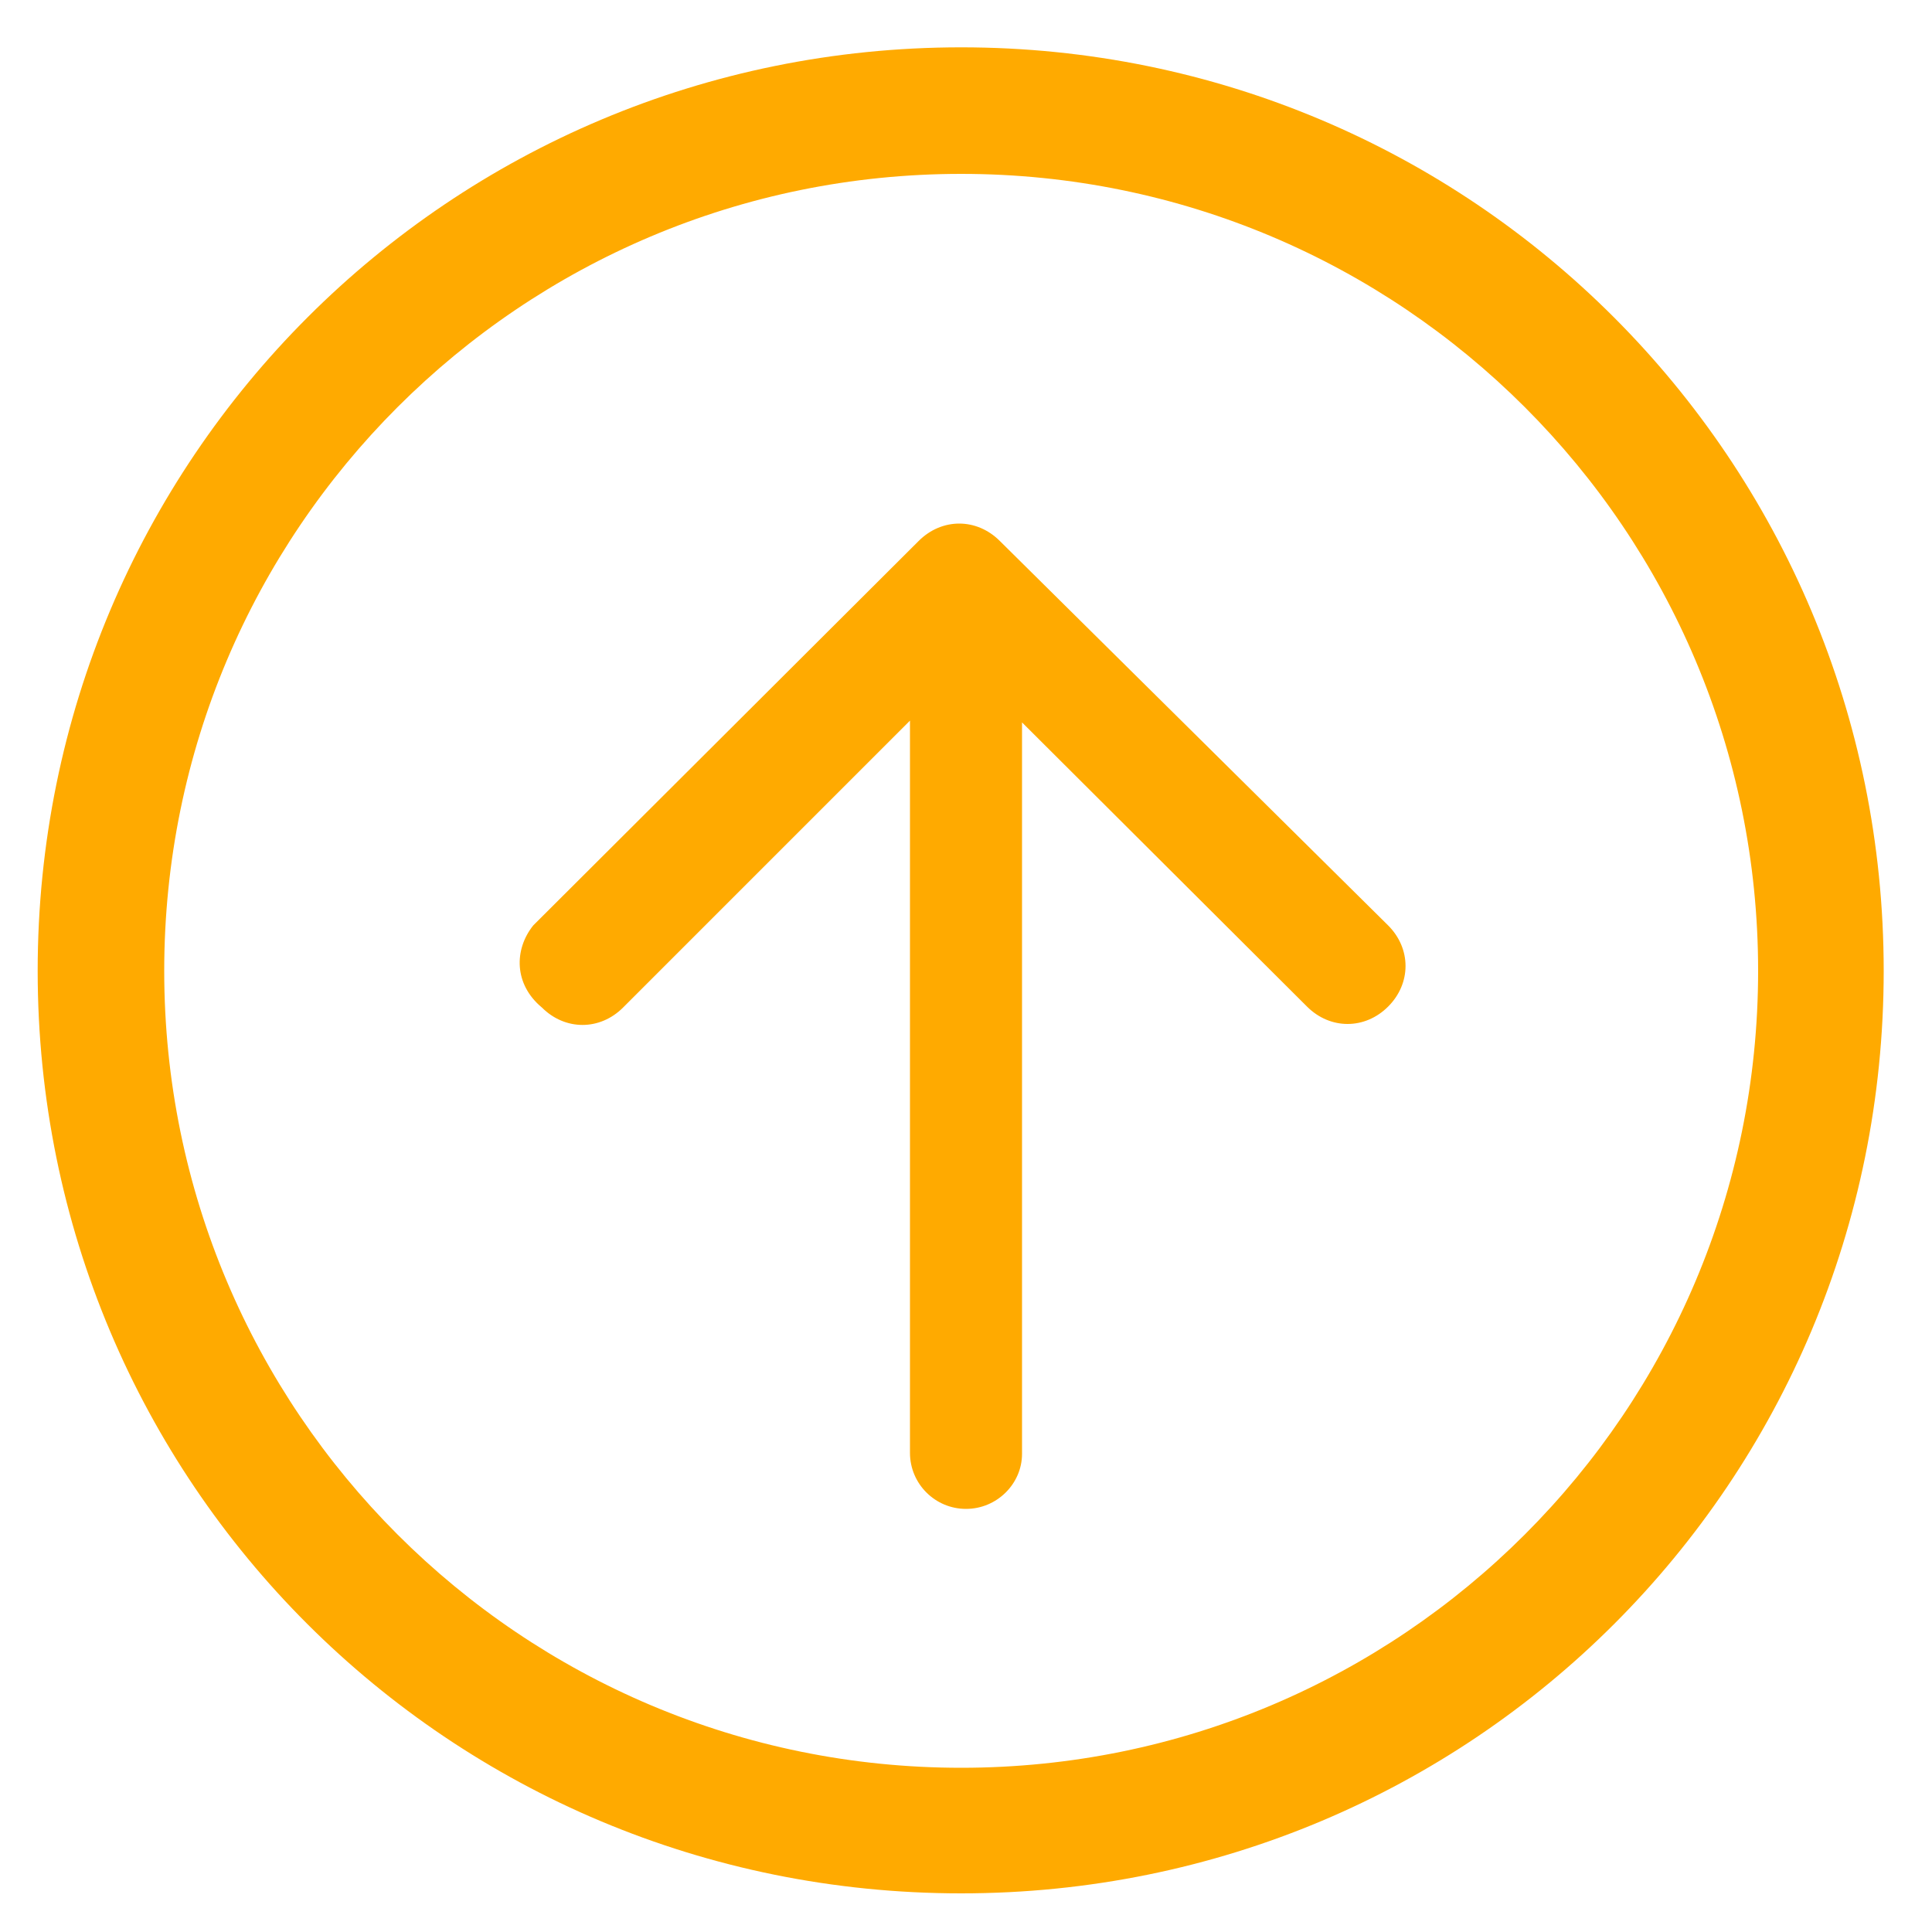 <?xml version="1.0" standalone="no"?><!DOCTYPE svg PUBLIC "-//W3C//DTD SVG 1.1//EN" "http://www.w3.org/Graphics/SVG/1.1/DTD/svg11.dtd"><svg t="1559283252908" class="icon" style="" viewBox="0 0 1024 1024" version="1.1" xmlns="http://www.w3.org/2000/svg" p-id="6738" xmlns:xlink="http://www.w3.org/1999/xlink" width="32" height="32"><defs><style type="text/css"></style></defs><path d="M509.44 936.96c-233.472 0-422.4-188.928-422.4-422.4s188.928-422.4 422.4-422.4 422.4 188.928 422.4 422.4-188.928 422.4-422.4 422.4z m0 66.56c271.36 0 488.96-218.112 488.96-488.96S780.288 25.088 509.44 25.088 19.968 243.2 19.968 514.56s218.112 488.96 489.472 488.96M282.624 490.496L486.912 286.72c12.288-12.288 30.72-12.288 43.008 0l205.824 203.776c12.288 12.288 12.288 30.72 0 43.008-12.288 12.288-30.72 12.288-43.008 0L511.488 352.768 330.24 534.016c-12.288 12.288-30.72 12.288-43.008 0-14.848-12.288-14.848-30.72-4.608-43.52zM512 799.744c-16.384 0-29.696-13.312-29.696-29.696V358.4c0-16.384 13.312-29.696 29.696-29.696s29.696 13.312 29.696 29.696v412.16c0 15.872-13.312 29.184-29.696 29.184z" p-id="6739" fill="#ffaa00"></path></svg>